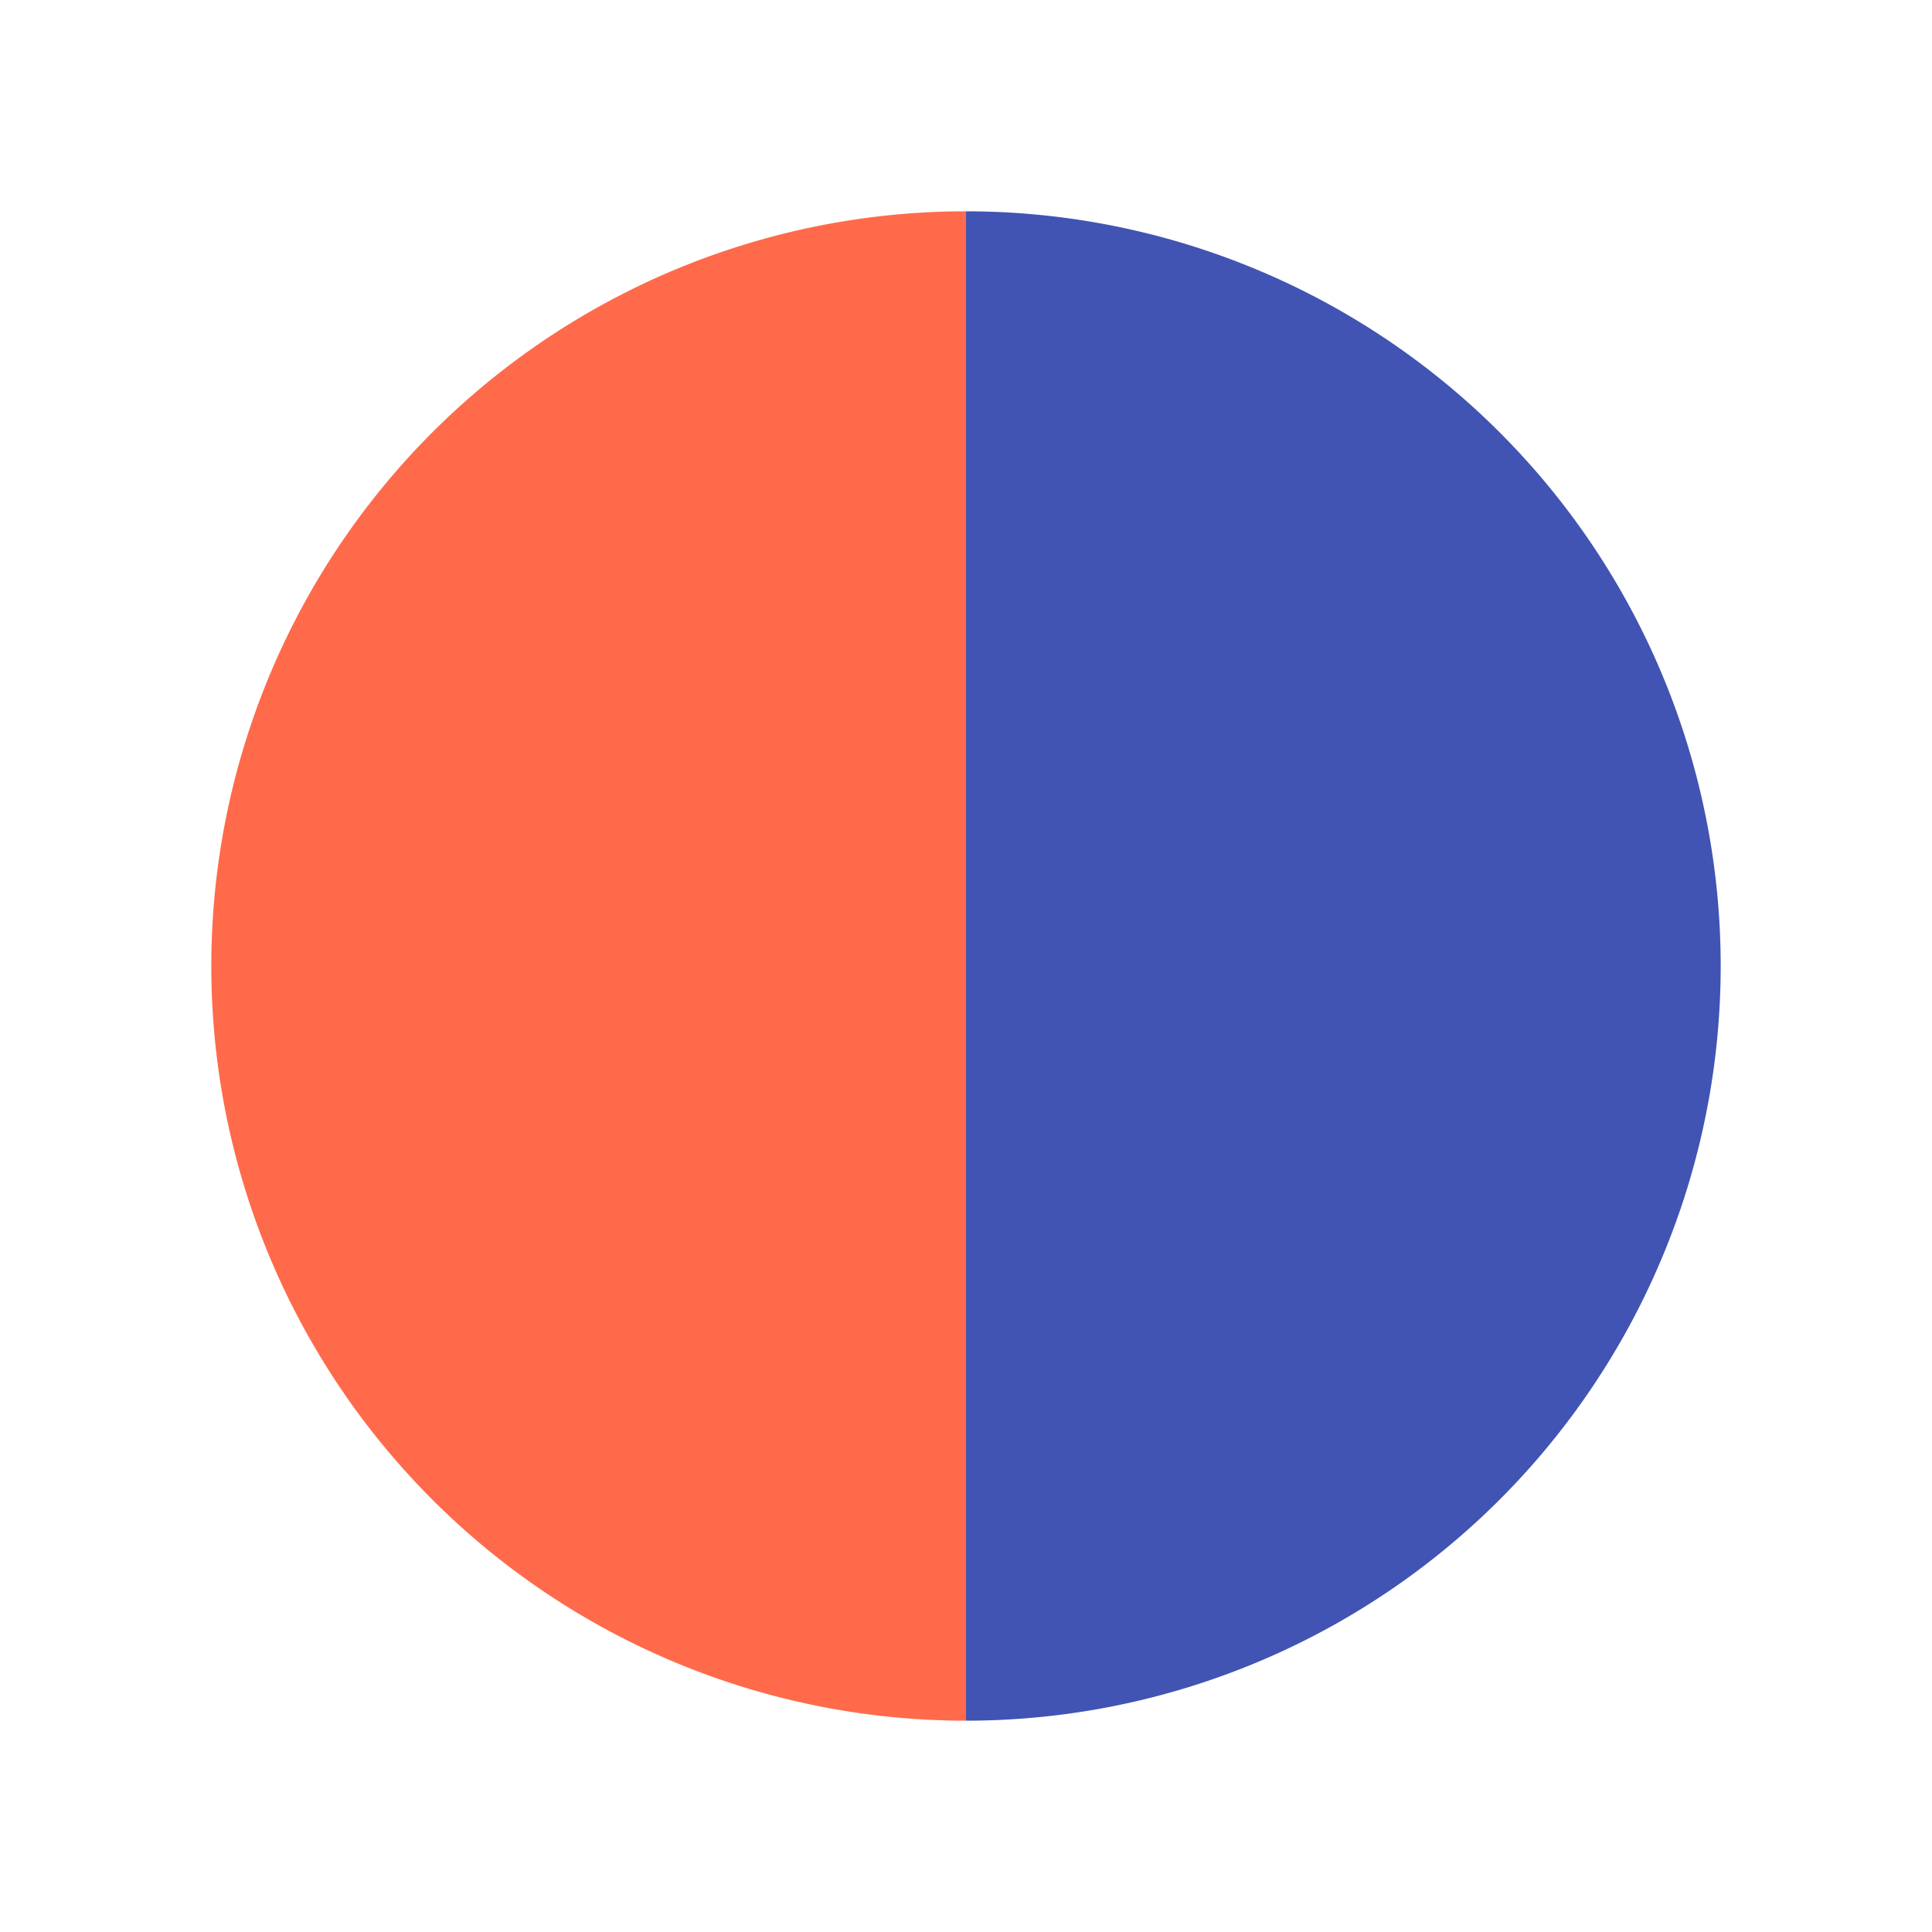<?xml version="1.0" encoding="UTF-8"?>
<svg xmlns="http://www.w3.org/2000/svg" viewBox="0 0 512 512">
  <!-- Simplified: Only the split circle -->
  <path d="M256,56 A200,200 0 0 1 256,456 L256,56 Z" fill="#4154b3" /> <!-- Left half - blue -->
  <path d="M256,56 A200,200 0 0 0 256,456 L256,56 Z" fill="#FF6A4B" /> <!-- Right half - orange -->
</svg>
